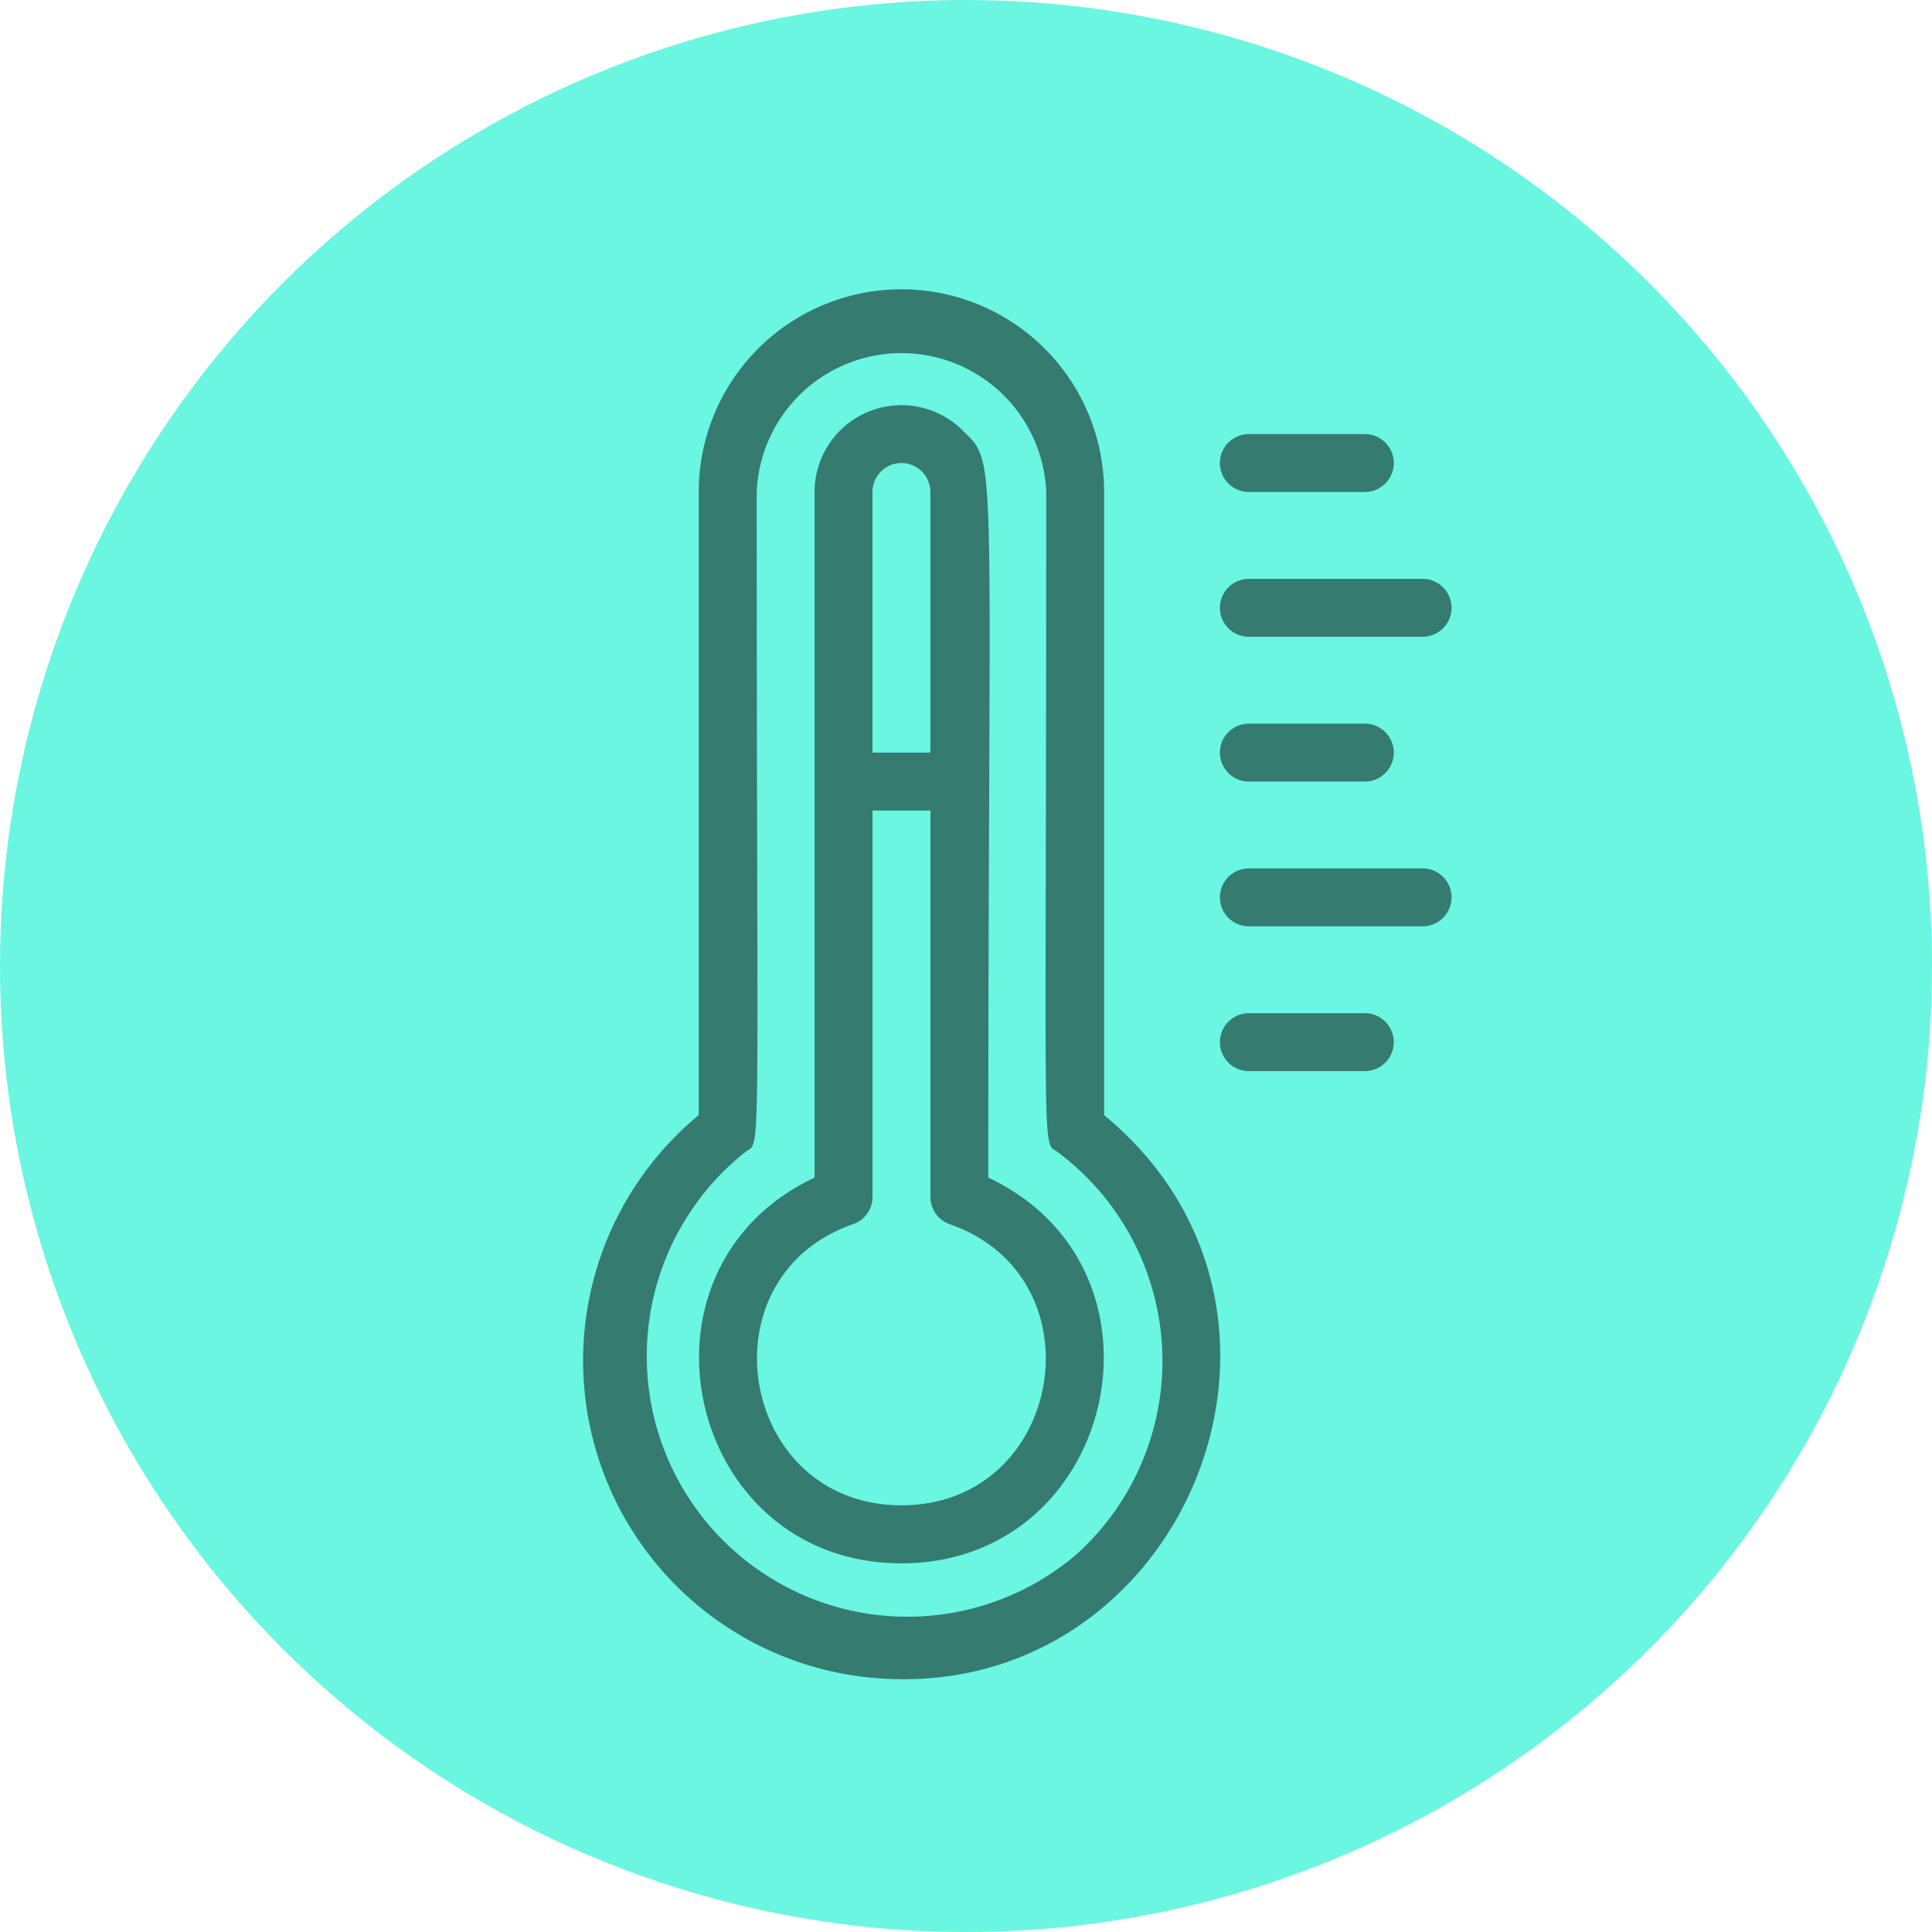 <svg xmlns="http://www.w3.org/2000/svg" width="72" height="72" viewBox="0 0 72 72">
  <g id="Grupo_1107273" data-name="Grupo 1107273" transform="translate(-285 -3058.42)">
    <circle id="Elipse_12856" data-name="Elipse 12856" cx="36" cy="36" r="36" transform="translate(285 3058.42)" fill="#6af6e0"/>
    <g id="Temperature_Scale" data-name="Temperature Scale" transform="translate(306.73 3069.202)">
      <path id="Trazado_907614" data-name="Trazado 907614" d="M30.423,30.775V7.553a7.553,7.553,0,1,0-15.107,0V30.775a11.87,11.87,0,0,0,6.129,20.934C33.153,53.079,39.541,38.3,30.423,30.775ZM29.344,47.188a9.712,9.712,0,1,1-12.3-15.031c.626-.475.432,1.219.432-24.6a5.4,5.4,0,0,1,10.791,0c0,25.822-.183,24.139.432,24.6a9.712,9.712,0,0,1,.647,15.031Z" transform="translate(-11.006)" fill="#357b70"/>
      <path id="Trazado_907615" data-name="Trazado 907615" d="M34.079,7.158H38.4A1.079,1.079,0,1,0,38.4,5H34.079a1.079,1.079,0,1,0,0,2.158Z" transform="translate(-9.267 0.395)" fill="#357b70"/>
      <path id="Trazado_907616" data-name="Trazado 907616" d="M34.079,12.158h6.474a1.079,1.079,0,1,0,0-2.158H34.079a1.079,1.079,0,1,0,0,2.158Z" transform="translate(-9.267 0.791)" fill="#357b70"/>
      <path id="Trazado_907617" data-name="Trazado 907617" d="M34.079,17.158H38.4A1.079,1.079,0,1,0,38.4,15H34.079a1.079,1.079,0,1,0,0,2.158Z" transform="translate(-9.267 1.186)" fill="#357b70"/>
      <path id="Trazado_907618" data-name="Trazado 907618" d="M40.553,20H34.079a1.079,1.079,0,0,0,0,2.158h6.474a1.079,1.079,0,0,0,0-2.158Z" transform="translate(-9.267 1.581)" fill="#357b70"/>
      <path id="Trazado_907619" data-name="Trazado 907619" d="M38.4,25H34.079a1.079,1.079,0,0,0,0,2.158H38.4A1.079,1.079,0,0,0,38.4,25Z" transform="translate(-9.267 1.977)" fill="#357b70"/>
      <path id="Trazado_907620" data-name="Trazado 907620" d="M25.79,32.789c0-27.343.378-26.545-.939-27.829a3.237,3.237,0,0,0-5.536,2.277V32.789c-7.251,3.41-4.78,14.373,3.237,14.373S33.041,36.2,25.79,32.789ZM23.632,7.237v9.712H21.473V7.237a1.079,1.079,0,0,1,2.158,0ZM22.553,45c-6.043,0-7.489-8.5-1.8-10.478a1.079,1.079,0,0,0,.723-1.014V19.107h2.158V33.512a1.079,1.079,0,0,0,.723,1.014C30.03,36.5,28.6,45,22.553,45Z" transform="translate(-10.689 0.316)" fill="#357b70"/>
    </g>
  </g>
</svg>
